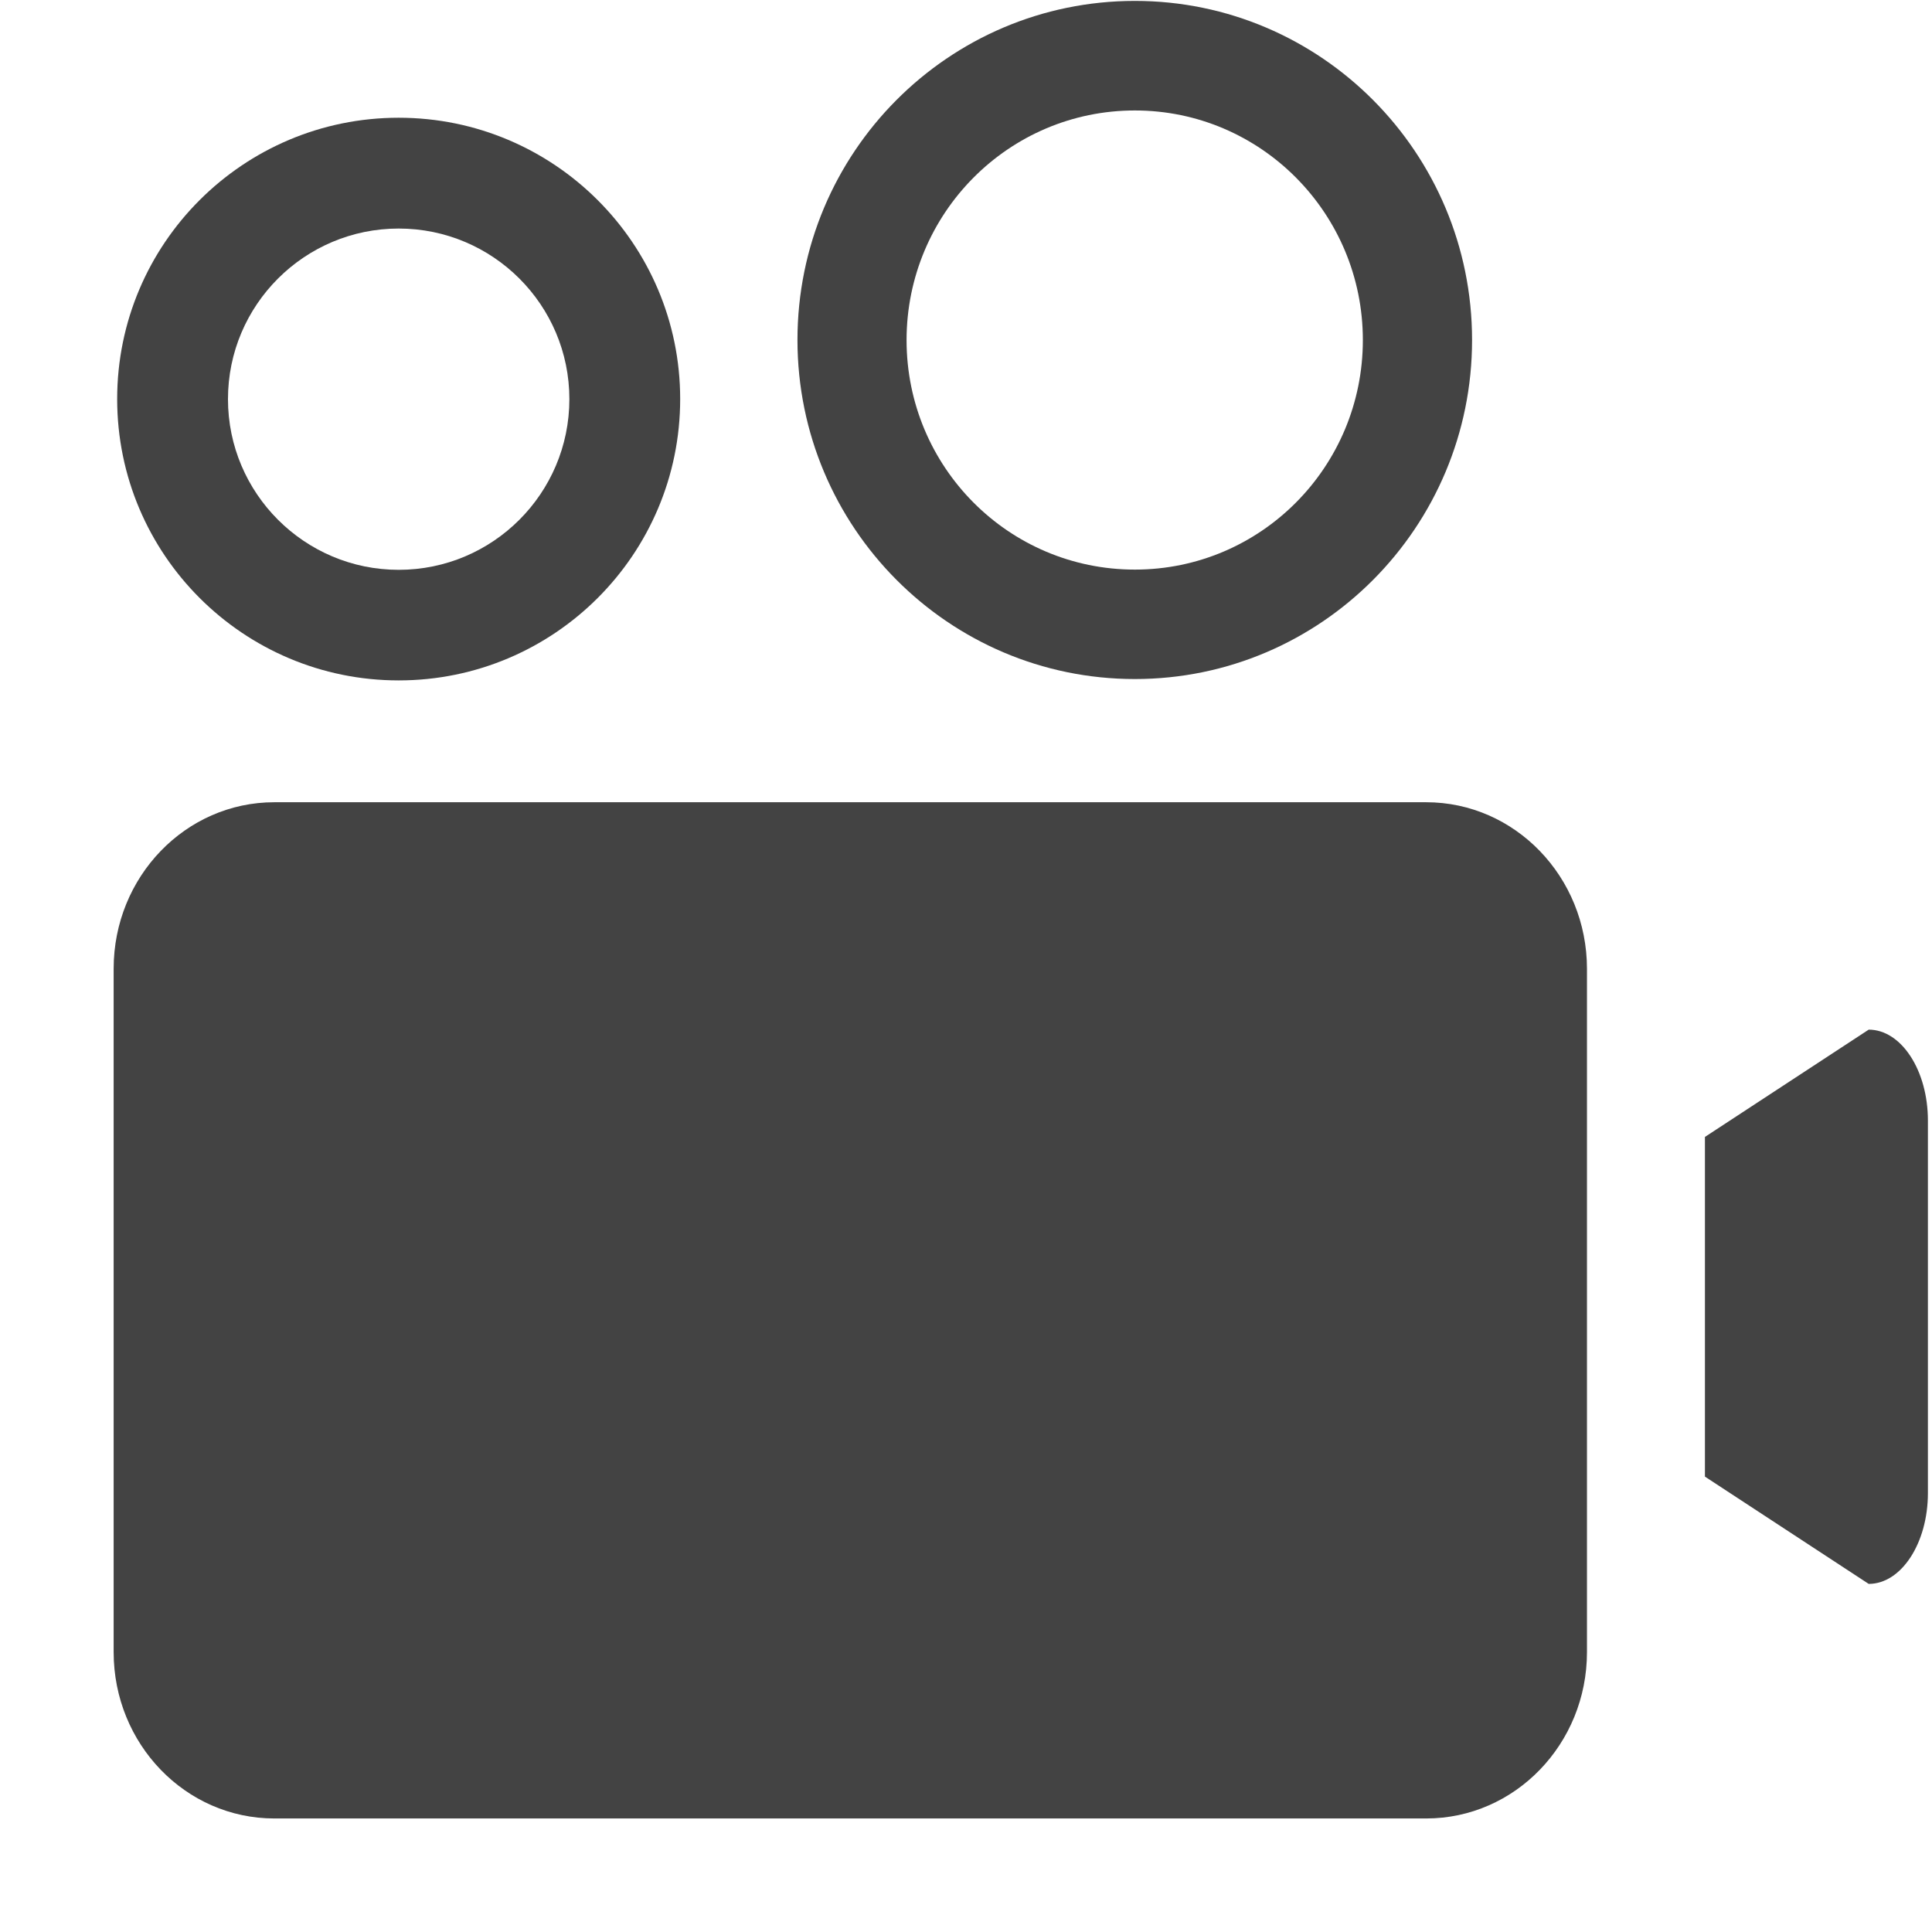 <svg width="800px" height="800px" viewBox="0 0 17 17" version="1.1" xmlns="http://www.w3.org/2000/svg" xmlns:xlink="http://www.w3.org/1999/xlink" class="si-glyph si-glyph-movie-projector">
    
    <title>1091</title>
    
    <defs>

</defs>
    <g stroke="none" stroke-width="1" fill="none" fill-rule="evenodd">
        <g transform="translate(1, 0)" fill="#434343">
            <path d="M15.443,9.06 L14.002,10.004 L14.002,12.993 L15.443,13.937 C15.73,13.937 15.964,13.578 15.964,13.138 L15.964,9.86 C15.964,9.419 15.73,9.06 15.443,9.06 L15.443,9.06 Z" class="si-glyph-fill">

</path>
            <path d="M8.986,5.975 C10.623,5.975 11.953,4.639 11.953,2.992 C11.953,1.343 10.623,0.008 8.986,0.008 C7.346,0.008 6.017,1.343 6.017,2.992 C6.018,4.639 7.347,5.975 8.986,5.975 L8.986,5.975 Z M8.986,0.972 C10.094,0.972 10.992,1.877 10.992,2.992 C10.992,4.108 10.095,5.012 8.986,5.012 C7.875,5.012 6.977,4.109 6.977,2.992 C6.978,1.877 7.875,0.972 8.986,0.972 L8.986,0.972 Z" class="si-glyph-fill">

</path>
            <path d="M2.508,5.987 C3.875,5.987 4.985,4.879 4.985,3.511 C4.985,2.145 3.876,1.036 2.508,1.036 C1.14,1.036 0.031,2.144 0.031,3.511 C0.031,4.879 1.141,5.987 2.508,5.987 L2.508,5.987 Z M2.508,2.011 C3.337,2.011 4.01,2.683 4.01,3.512 C4.01,4.341 3.337,5.014 2.508,5.014 C1.68,5.014 1.006,4.341 1.006,3.512 C1.006,2.683 1.68,2.011 2.508,2.011 L2.508,2.011 Z" class="si-glyph-fill">

</path>
            <path d="M11.549,7.059 L1.414,7.059 C0.633,7.059 0,7.715 0,8.524 L0,14.537 C0,15.346 0.633,16.001 1.414,16.001 L11.549,16.001 C12.33,16.001 12.964,15.346 12.964,14.537 L12.964,12.971 L12.964,10.236 L12.964,8.525 C12.964,7.715 12.33,7.059 11.549,7.059 L11.549,7.059 Z" class="si-glyph-fill">

</path>
        </g>
    </g>
</svg>